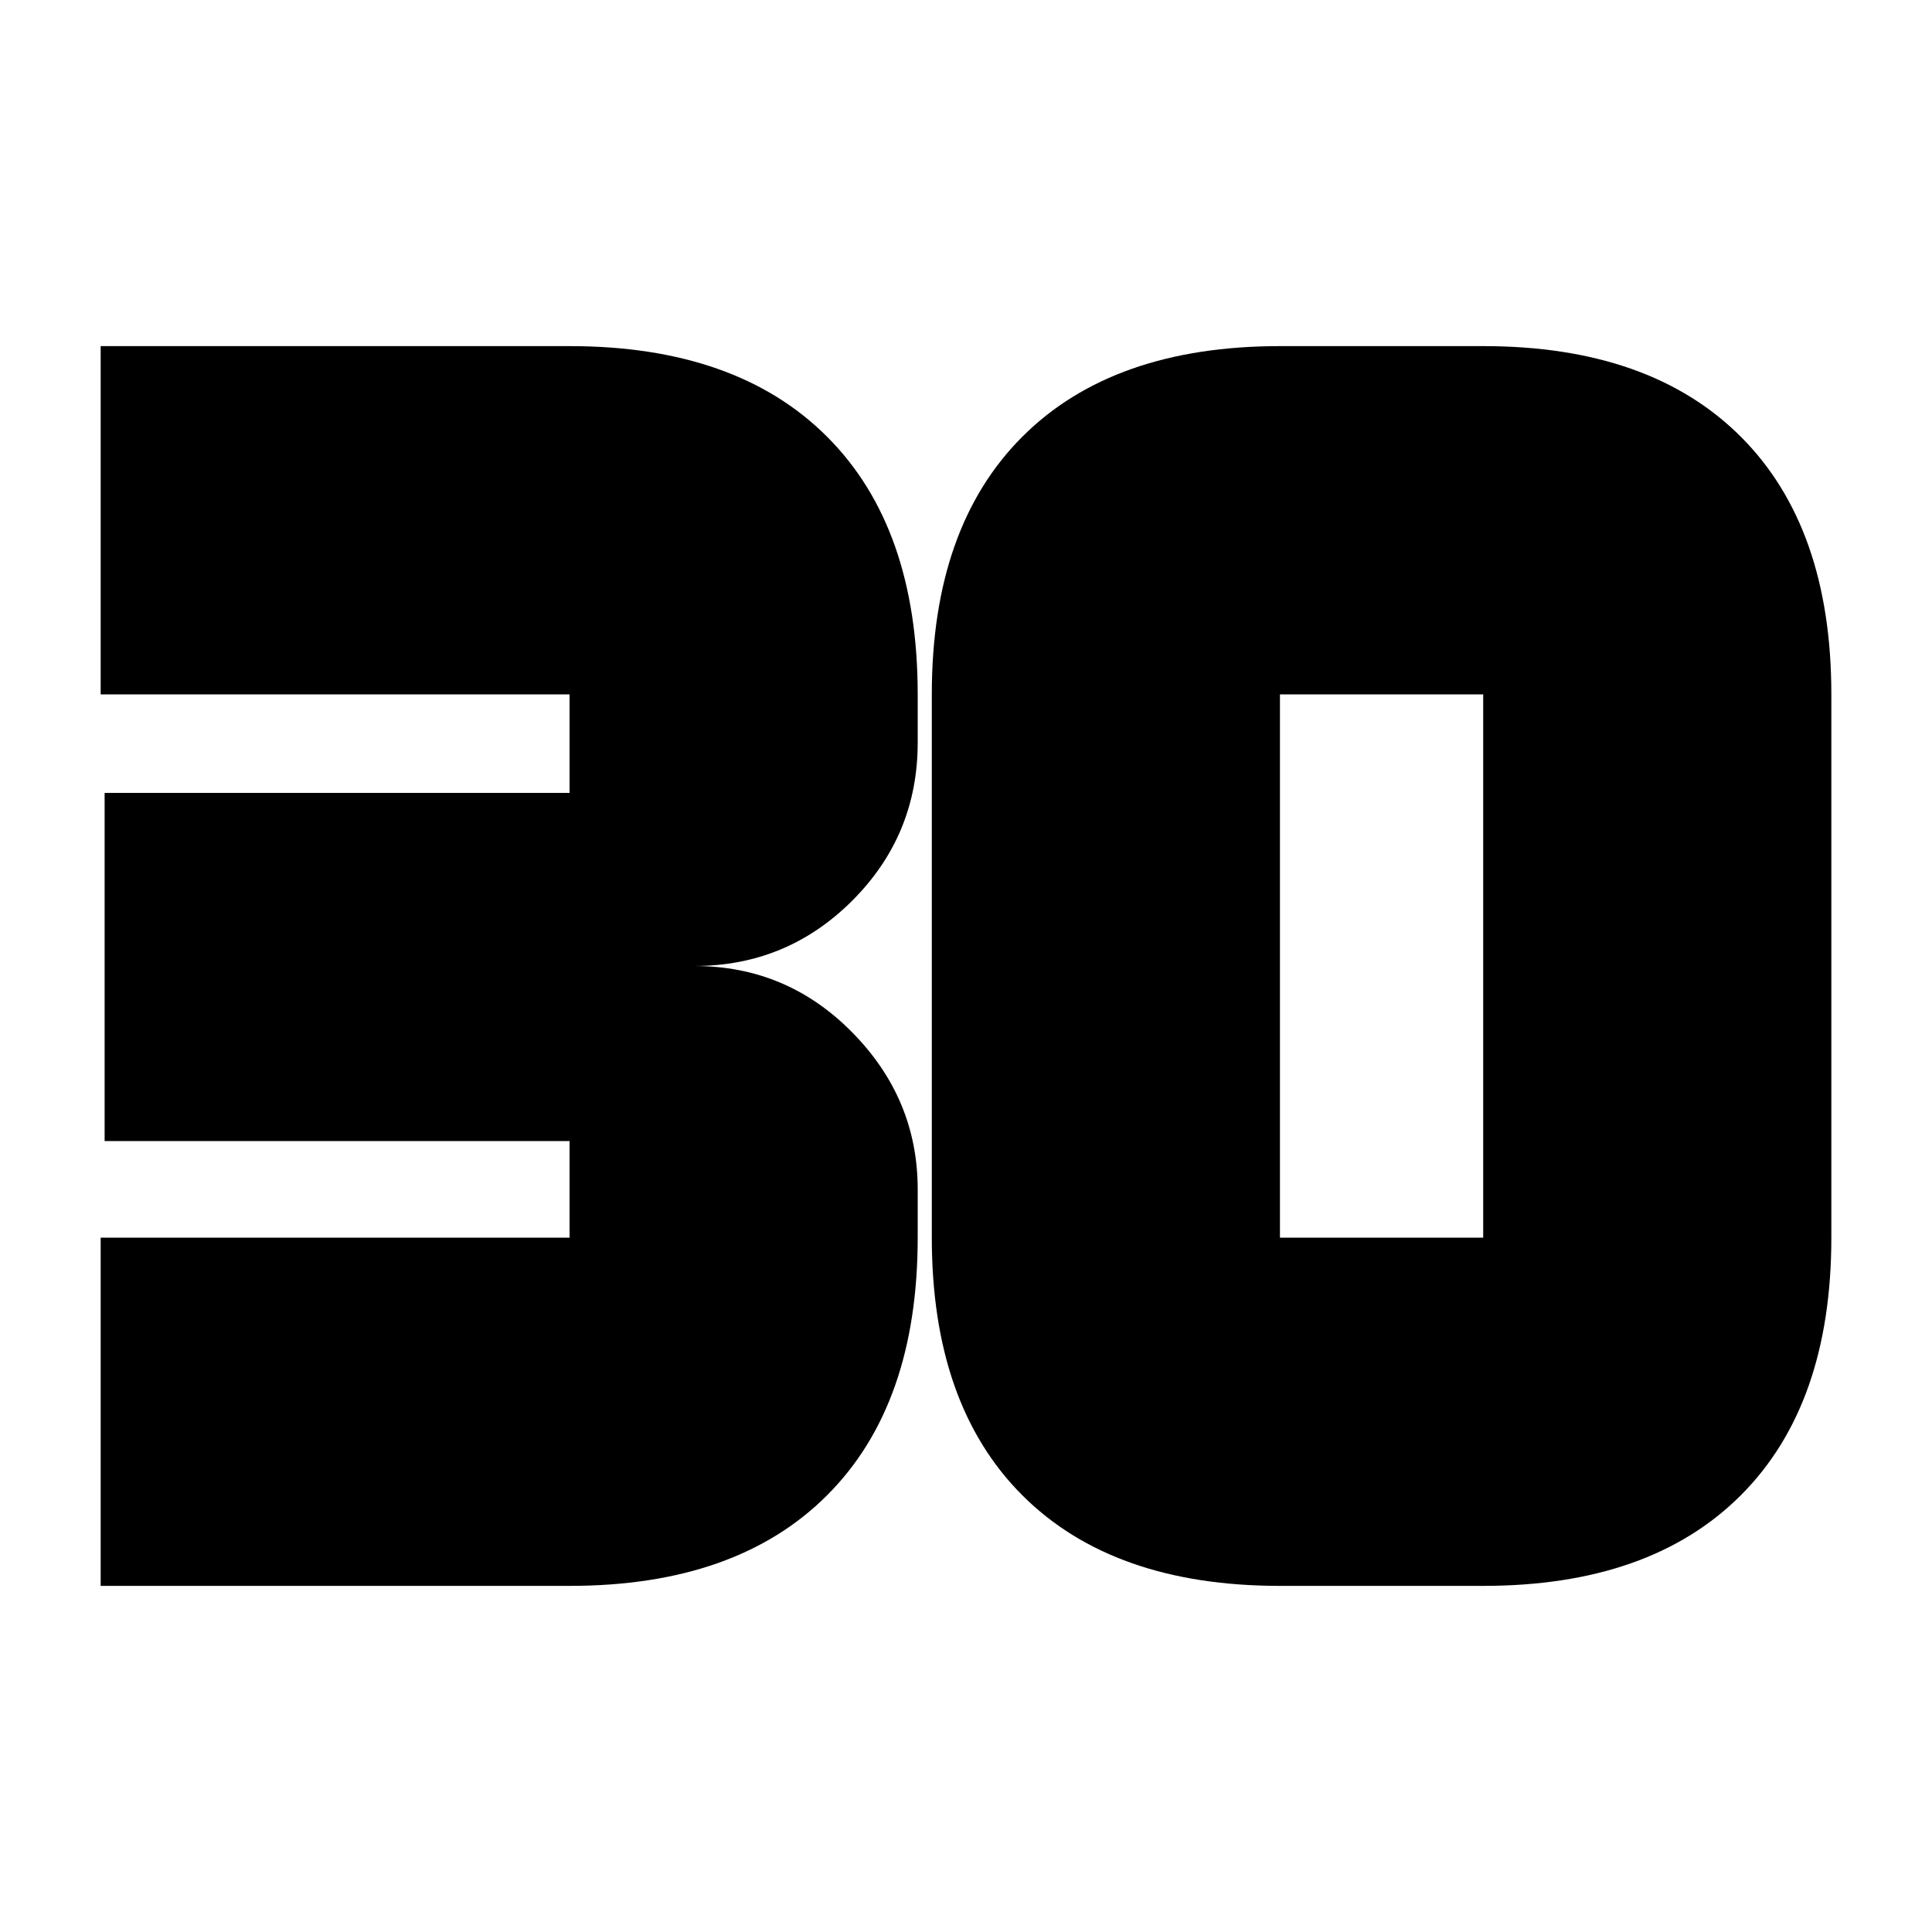 <svg xmlns="http://www.w3.org/2000/svg" height="20" width="20"><path d="M1.042 16.417v-3.605h4.854v-1H1.083V8.208h4.813v-1.02H1.042V3.583h4.854q1.729 0 2.666.938.938.937.938 2.667v.5q0 .958-.677 1.635T7.188 10q.958 0 1.635.688.677.687.677 1.624v.5q0 1.73-.938 2.667-.937.938-2.666.938Zm12.208-3.605h2.104V7.188H13.25v5.624Zm0 3.605q-1.729 0-2.667-.938-.937-.937-.937-2.667V7.188q0-1.73.937-2.667.938-.938 2.667-.938h2.104q1.729 0 2.667.938.937.937.937 2.667v5.624q0 1.73-.937 2.667-.938.938-2.667.938Z"/></svg>